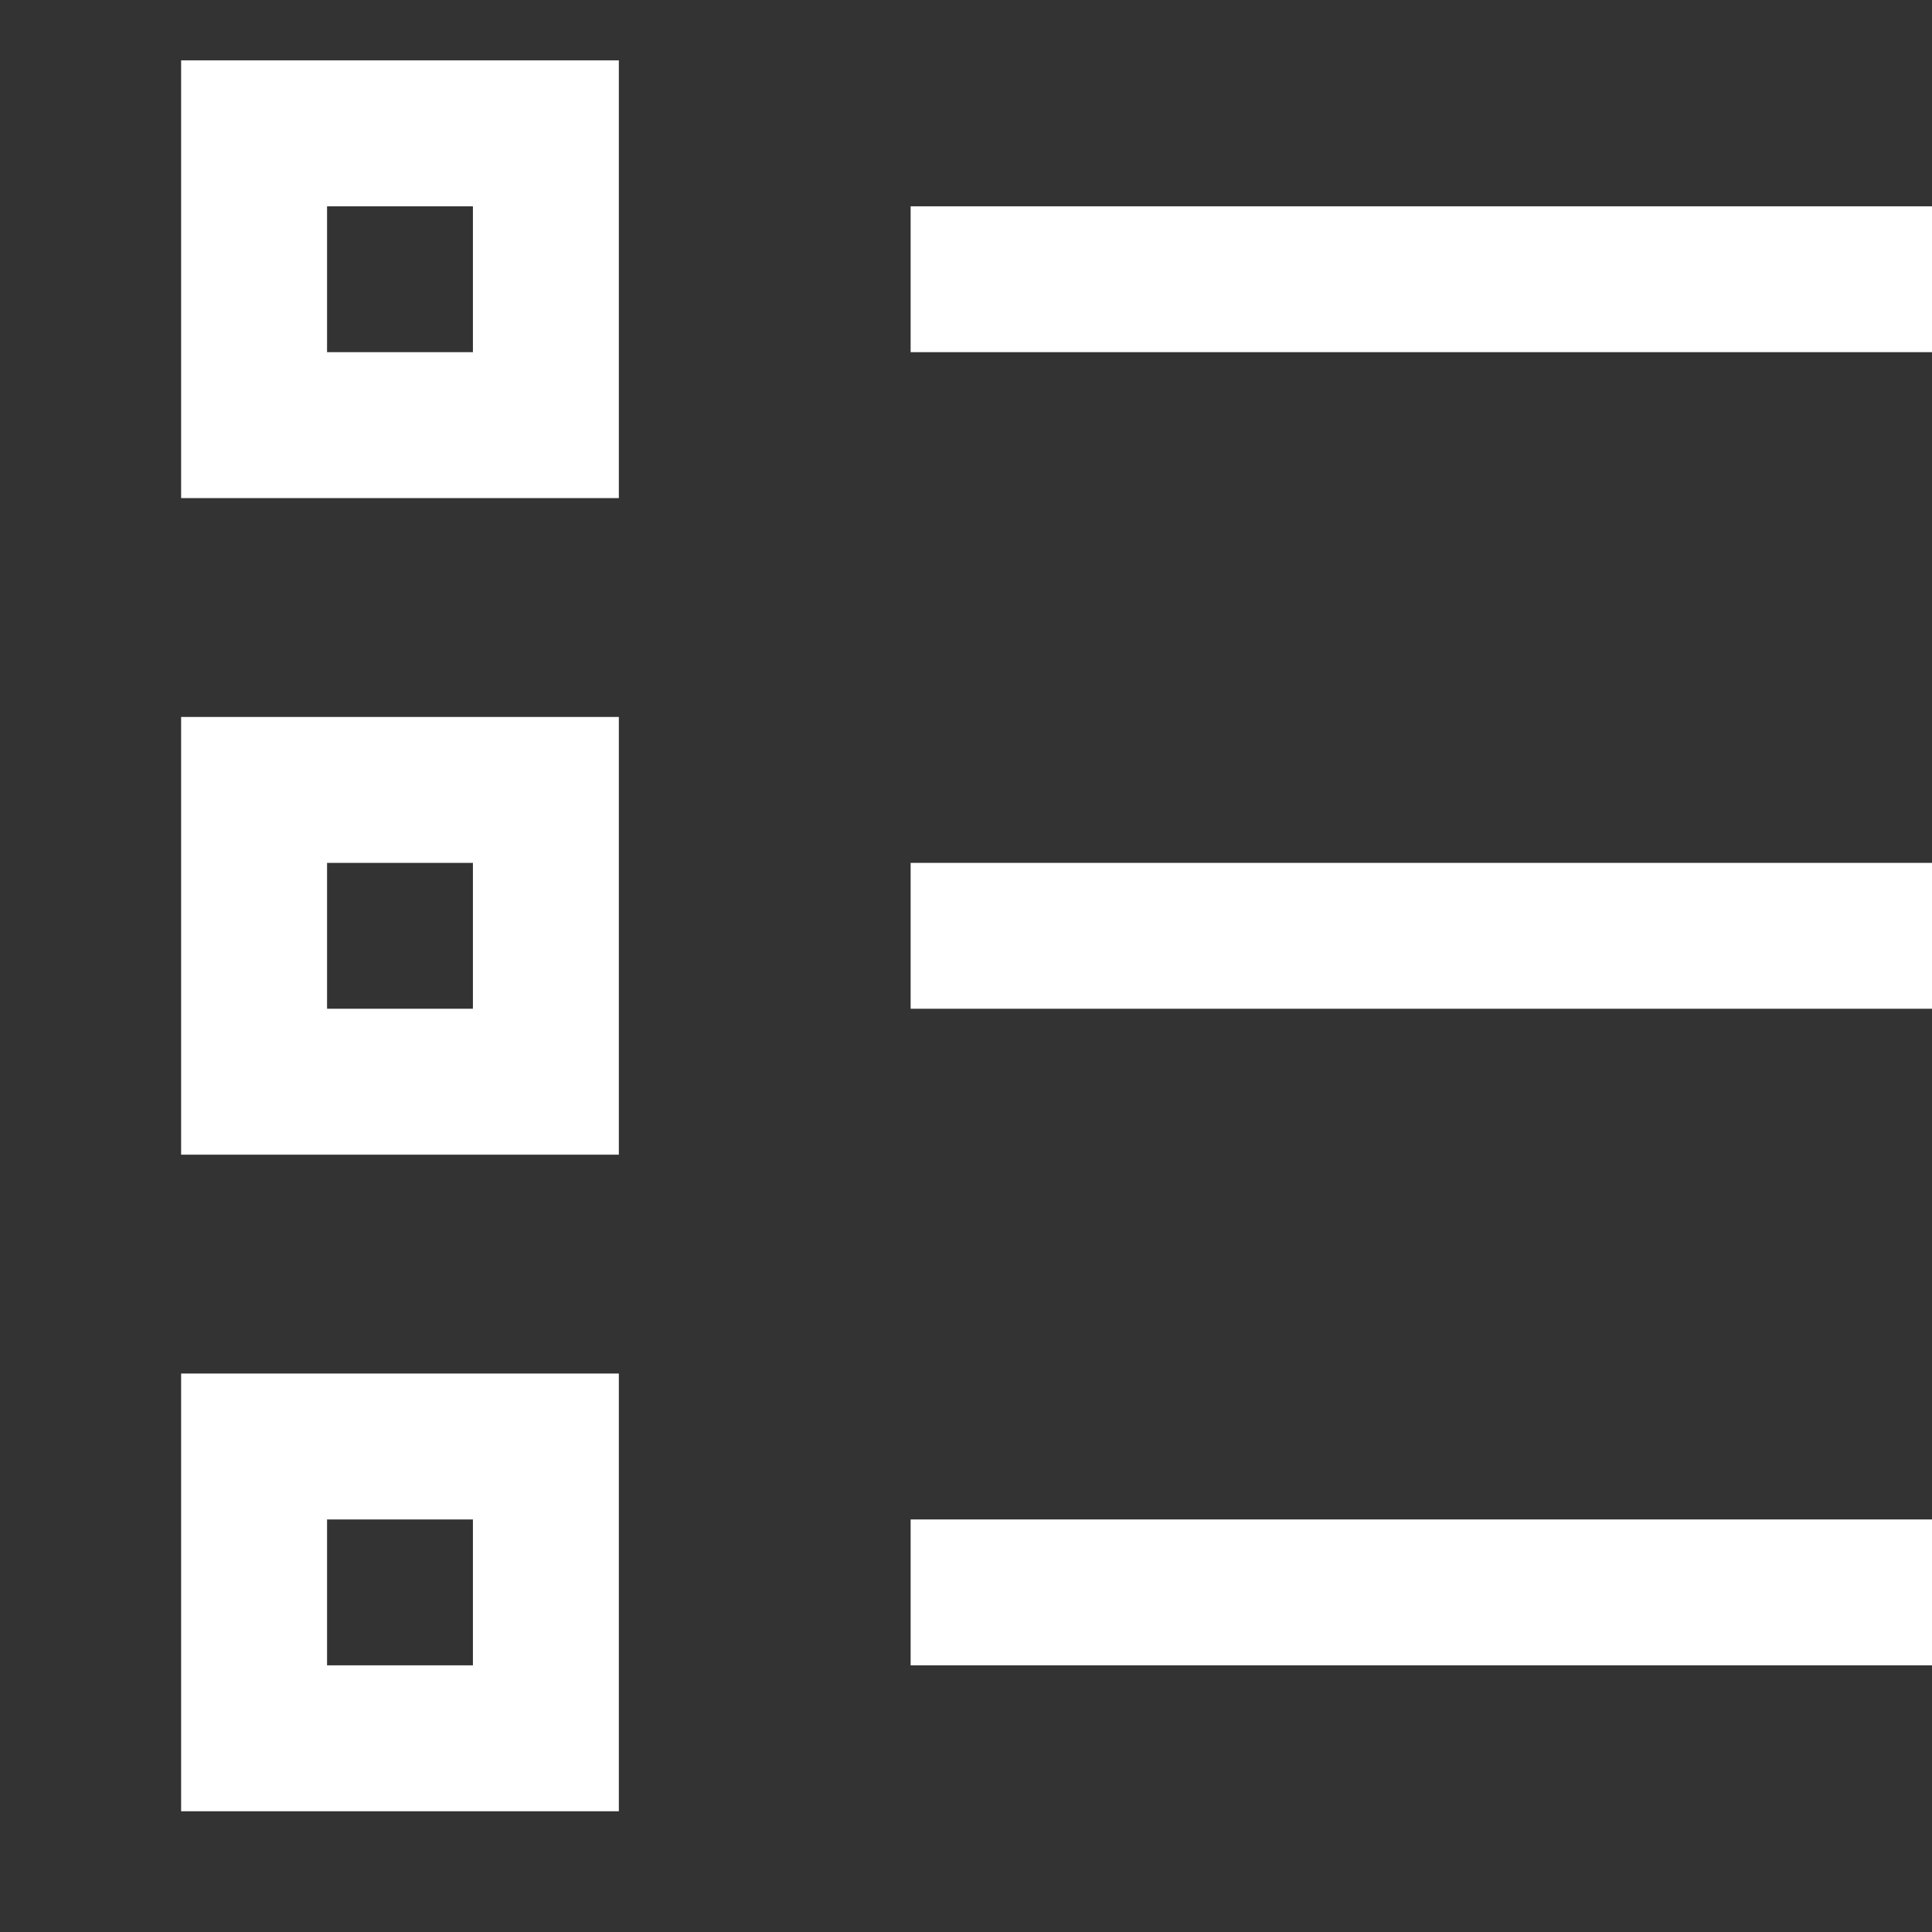 <svg width="32" height="32" viewBox="0 0 32 32" fill="none" xmlns="http://www.w3.org/2000/svg">
<rect x="0" y="0" width="32" height="32" fill="#333333" stroke="none"/>
<path d="M3 8.25H10.25V1H3V8.25ZM5.417 3.417H7.833V5.833H5.417V3.417ZM32 3.417V5.833H15.083V3.417H32ZM3 19.125H10.25V11.875H3V19.125ZM5.417 14.292H7.833V16.708H5.417V14.292ZM15.083 14.292H32V16.708H15.083V14.292ZM3 30H10.25V22.75H3V30ZM5.417 25.167H7.833V27.583H5.417V25.167ZM15.083 25.167H32V27.583H15.083V25.167Z" fill="white"/>
</svg>

